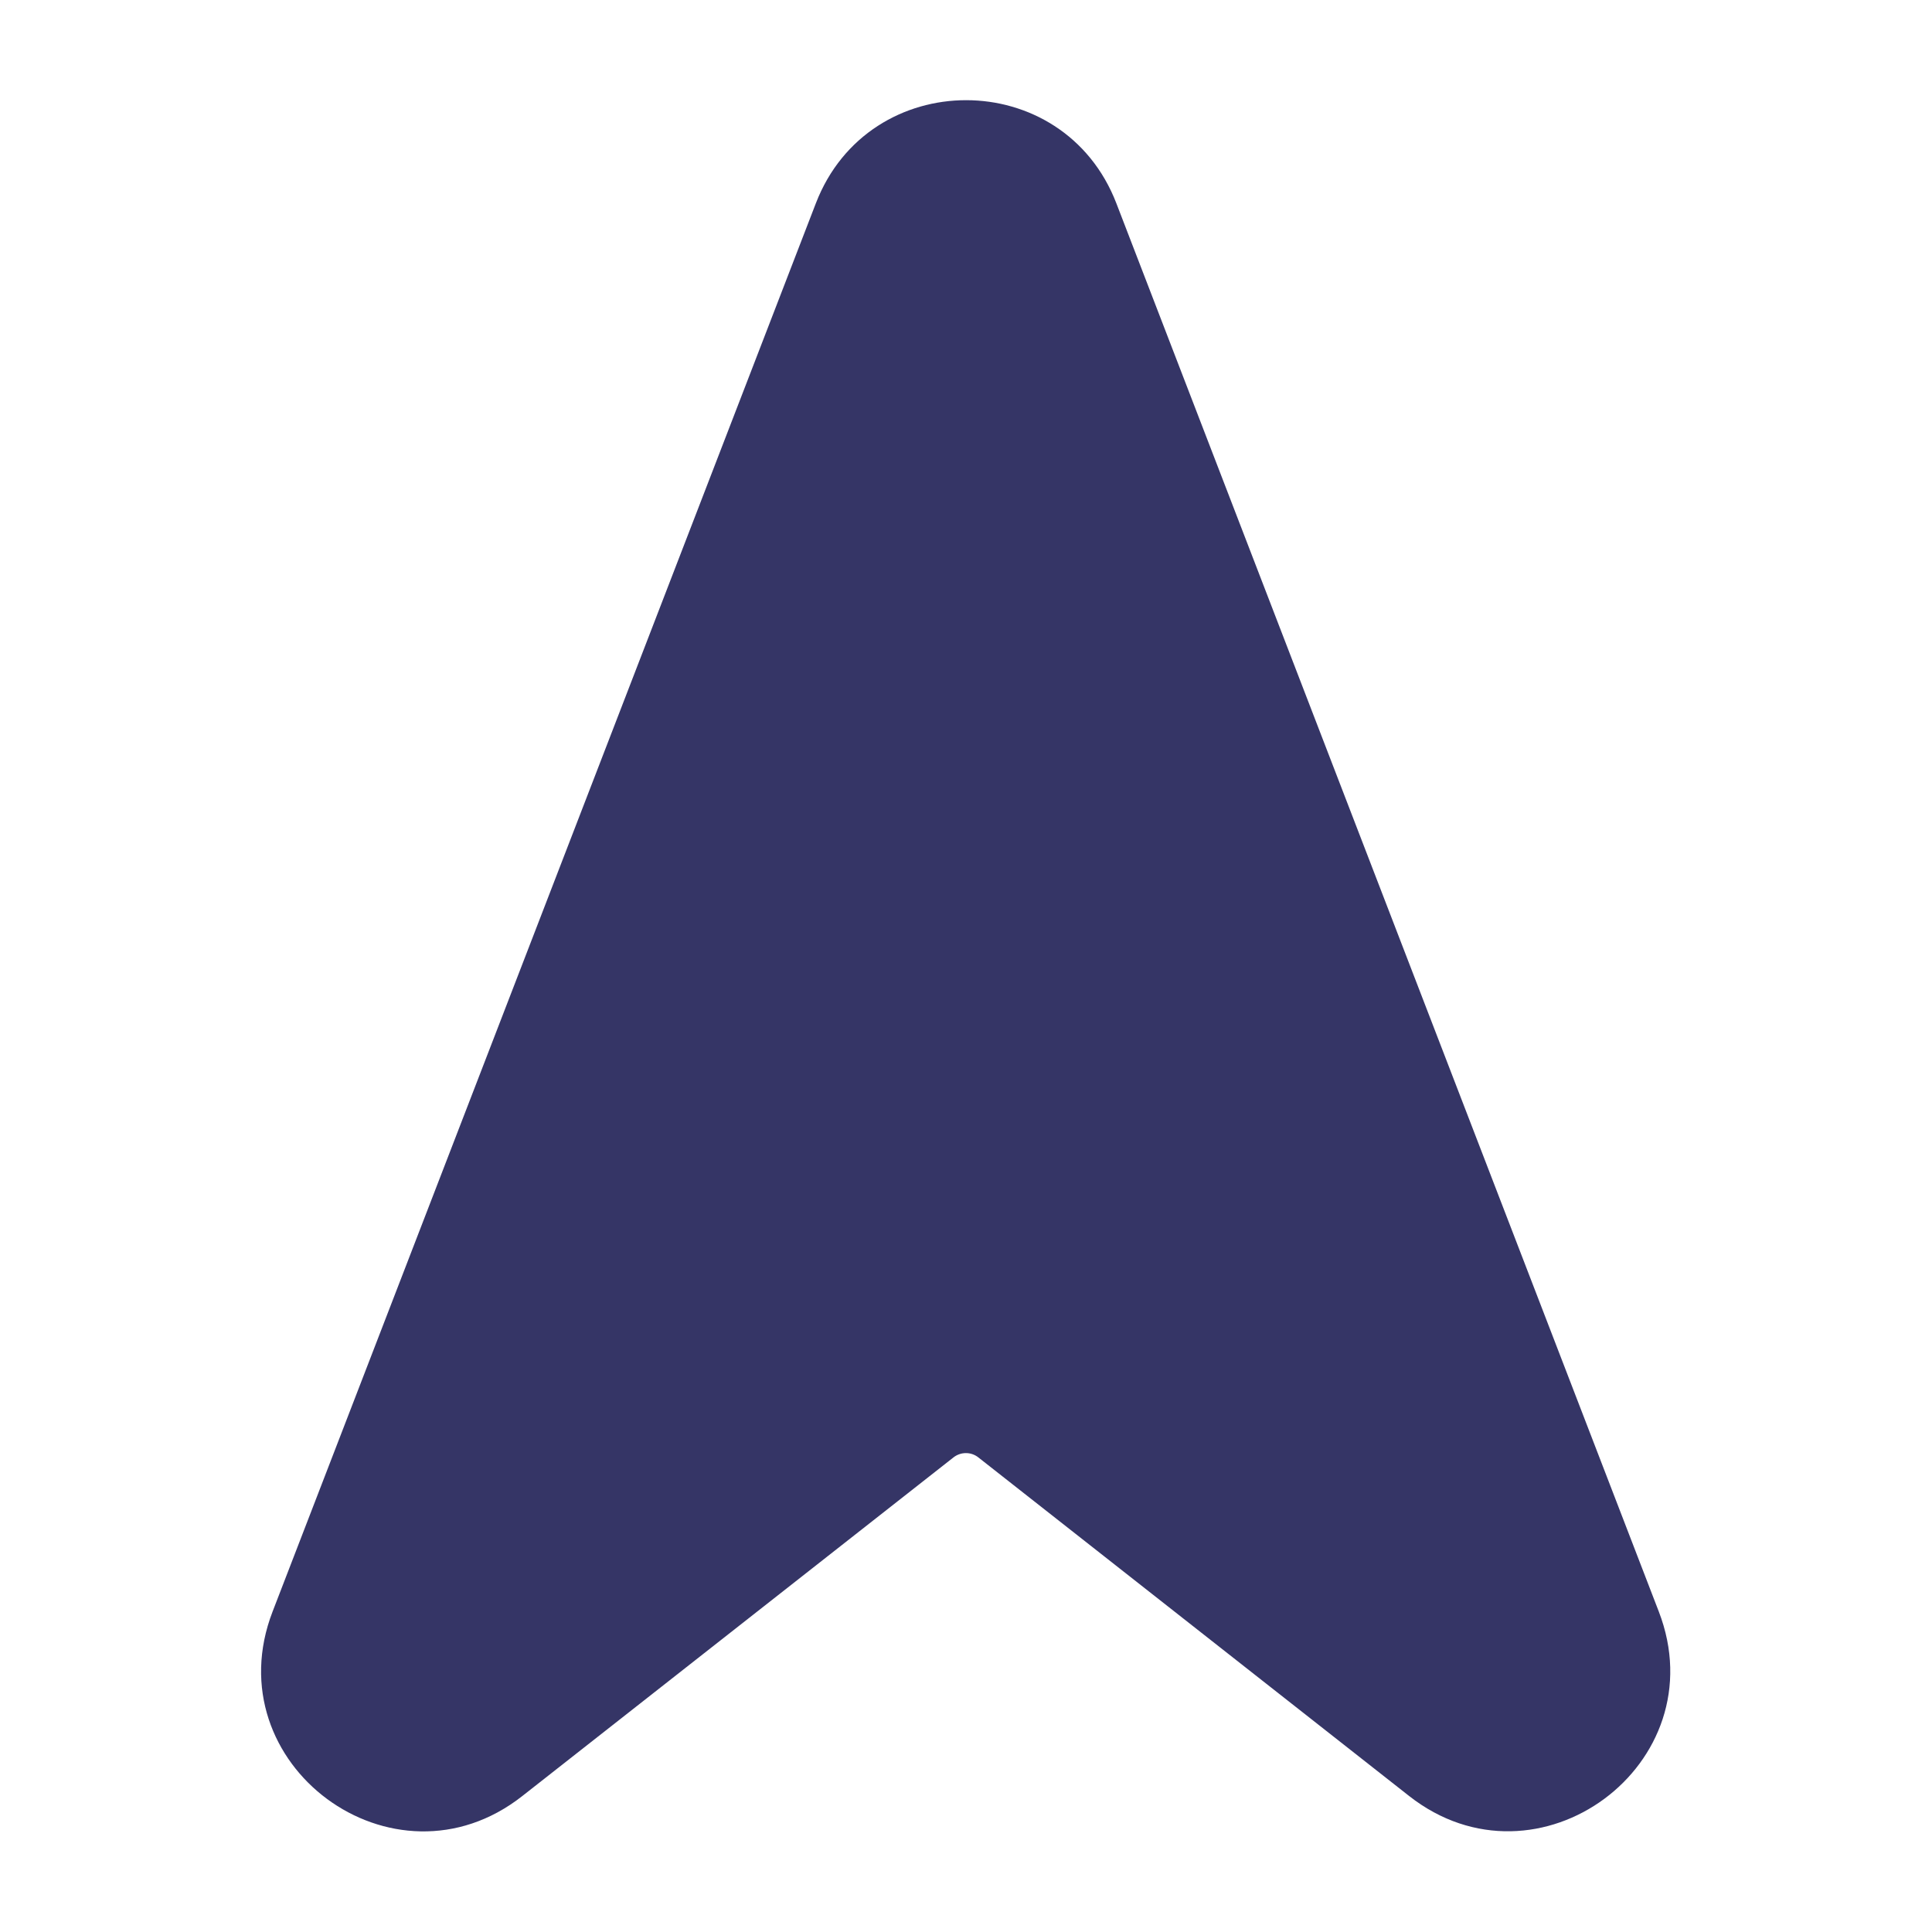 <svg width="24" height="24" viewBox="0 0 24 24" fill="none" xmlns="http://www.w3.org/2000/svg">
<path d="M13.868 2.526C13.21 0.818 10.794 0.817 10.135 2.525L3.386 20.02C2.655 21.916 4.889 23.567 6.487 22.312L11.845 18.104C11.936 18.033 12.064 18.033 12.154 18.105L17.504 22.31C19.102 23.566 21.337 21.915 20.606 20.019L13.868 2.526Z" fill="#353566"/>
</svg>
